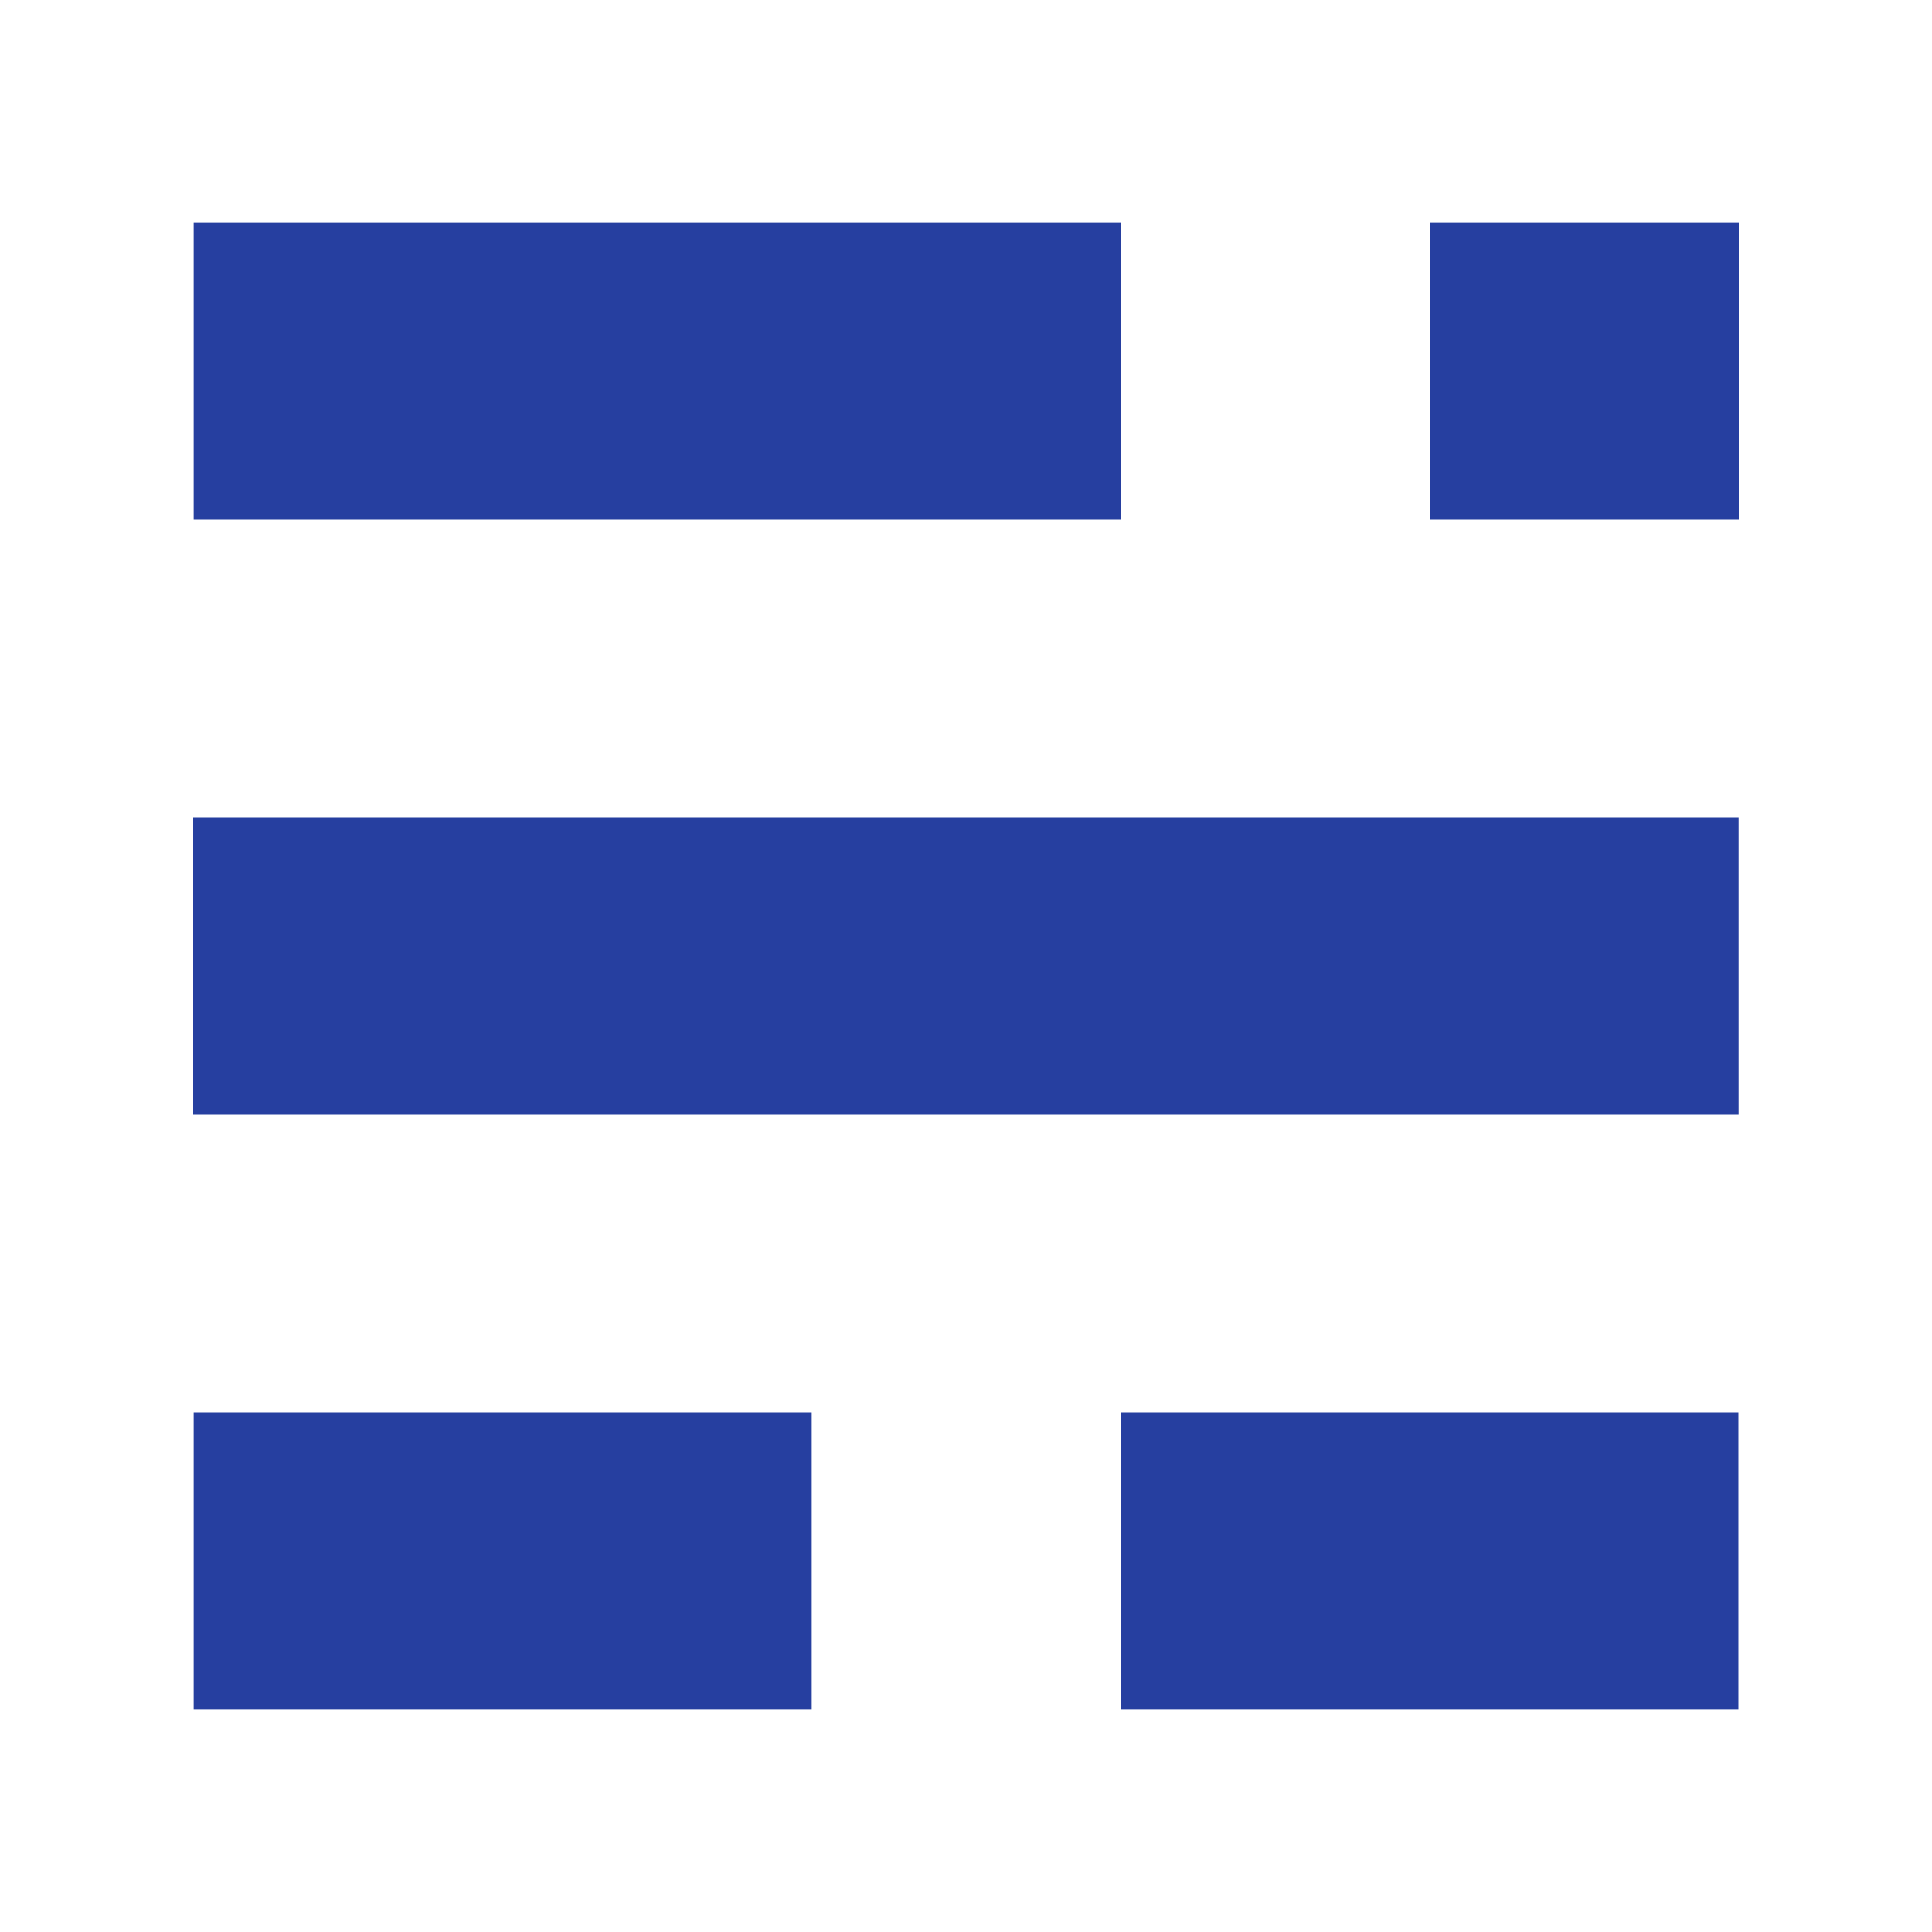 <svg width="20" height="20" viewBox="0 0 20 20" fill="none" xmlns="http://www.w3.org/2000/svg">
<g id="ghost-org">
<path id="Vector" d="M2.005 14.62H8.403V17.699H2.005V14.62ZM11.601 14.62H17.996V17.699H11.601V14.62ZM2 8.46H17.998V11.54H2V8.46ZM2.005 2.301H11.603V5.38H2.005V2.301ZM14.801 2.301H18V5.38H14.801V2.301Z" fill="#263FA0"/>
</g>
</svg>
